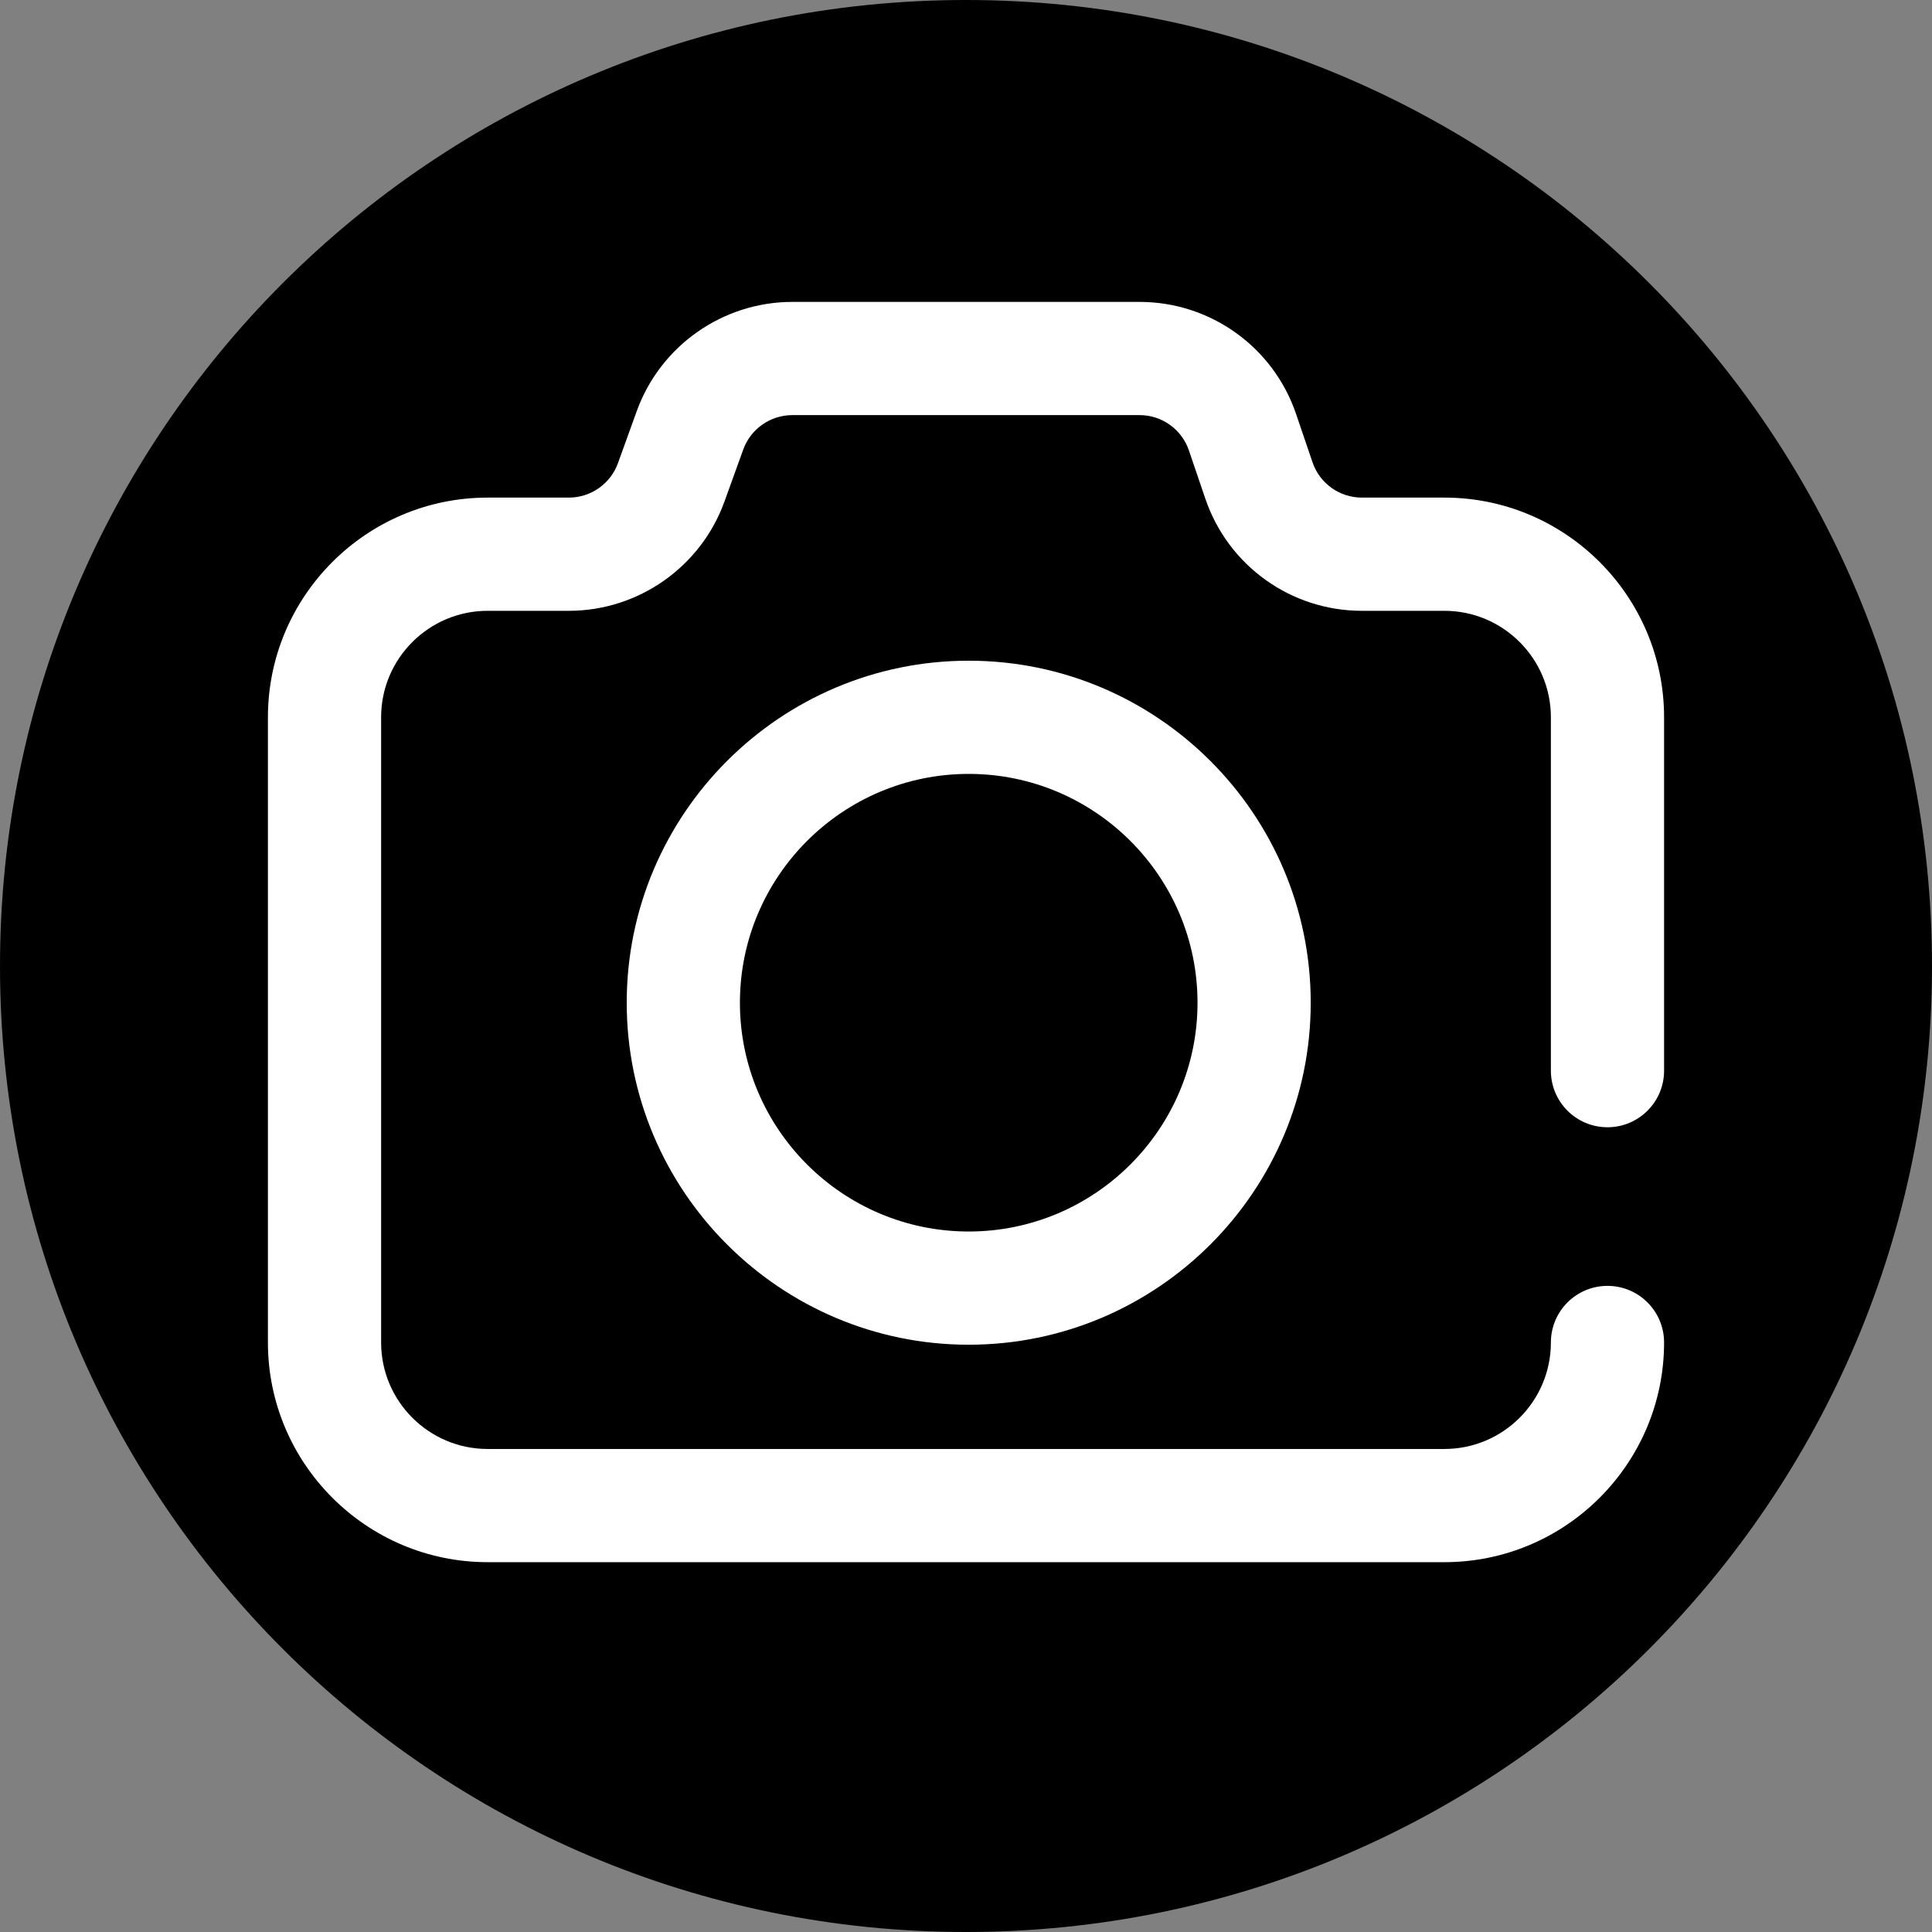<svg width="159" height="159" viewBox="0 0 159 159" fill="none" xmlns="http://www.w3.org/2000/svg">
<rect x="0" y="0" width="159" height="159" fill="#808080" stroke="none"/>
<g clip-path="url(#clip0_2372_163)">
<path d="M159 79.5C159 123.407 123.407 159 79.5 159C35.593 159 0 123.407 0 79.5C0 35.593 35.593 0 79.5 0C123.407 0 159 35.593 159 79.5Z" fill="url(#paint0_linear_2372_163)"/>
<path d="M118.872 128.564H40.129C30.159 128.564 22.049 120.452 22.049 110.483V59.033C22.049 49.063 30.159 40.952 40.129 40.952H46.821C48.622 40.952 50.244 39.814 50.856 38.12L52.405 33.831C54.346 28.456 59.488 24.846 65.203 24.846H93.784C99.612 24.846 104.788 28.552 106.664 34.068L108.018 38.044C108.61 39.784 110.242 40.952 112.08 40.952H118.872C128.841 40.952 136.951 49.063 136.951 59.033V88.113C136.951 90.686 134.866 92.771 132.293 92.771C129.72 92.771 127.635 90.686 127.635 88.113V59.033C127.635 54.2 123.703 50.269 118.872 50.269H112.08C106.252 50.269 101.076 46.563 99.199 41.047L97.845 37.069C97.253 35.331 95.621 34.163 93.784 34.163H65.203C63.4 34.163 61.779 35.3 61.168 36.995L59.619 41.283C57.678 46.658 52.536 50.269 46.821 50.269H40.13C35.297 50.269 31.365 54.2 31.365 59.033V110.483C31.365 115.316 35.297 119.248 40.13 119.248H118.872C123.704 119.248 127.635 115.316 127.635 110.483C127.635 107.911 129.721 105.825 132.293 105.825C134.866 105.825 136.951 107.911 136.951 110.483C136.951 120.452 128.841 128.564 118.872 128.564Z" fill="white"/>
<path d="M79.723 110.668C64.203 110.668 51.578 98.041 51.578 82.521C51.578 67.001 64.203 54.375 79.723 54.375C95.243 54.375 107.87 67.001 107.87 82.521C107.87 98.041 95.243 110.668 79.723 110.668ZM79.723 63.691C69.341 63.691 60.894 72.138 60.894 82.522C60.894 92.905 69.341 101.351 79.723 101.351C90.106 101.351 98.554 92.905 98.554 82.522C98.554 72.138 90.107 63.691 79.723 63.691Z" fill="white"/>
</g>
<defs>
<linearGradient id="paint0_linear_2372_163" x1="0" y1="79.5" x2="159" y2="79.5" gradientUnits="userSpaceOnUse">
<stop offset="1"/>
</linearGradient>
<clipPath id="clip0_2372_163">
<rect width="159" height="159" fill="white"/>
</clipPath>
</defs>
</svg>
